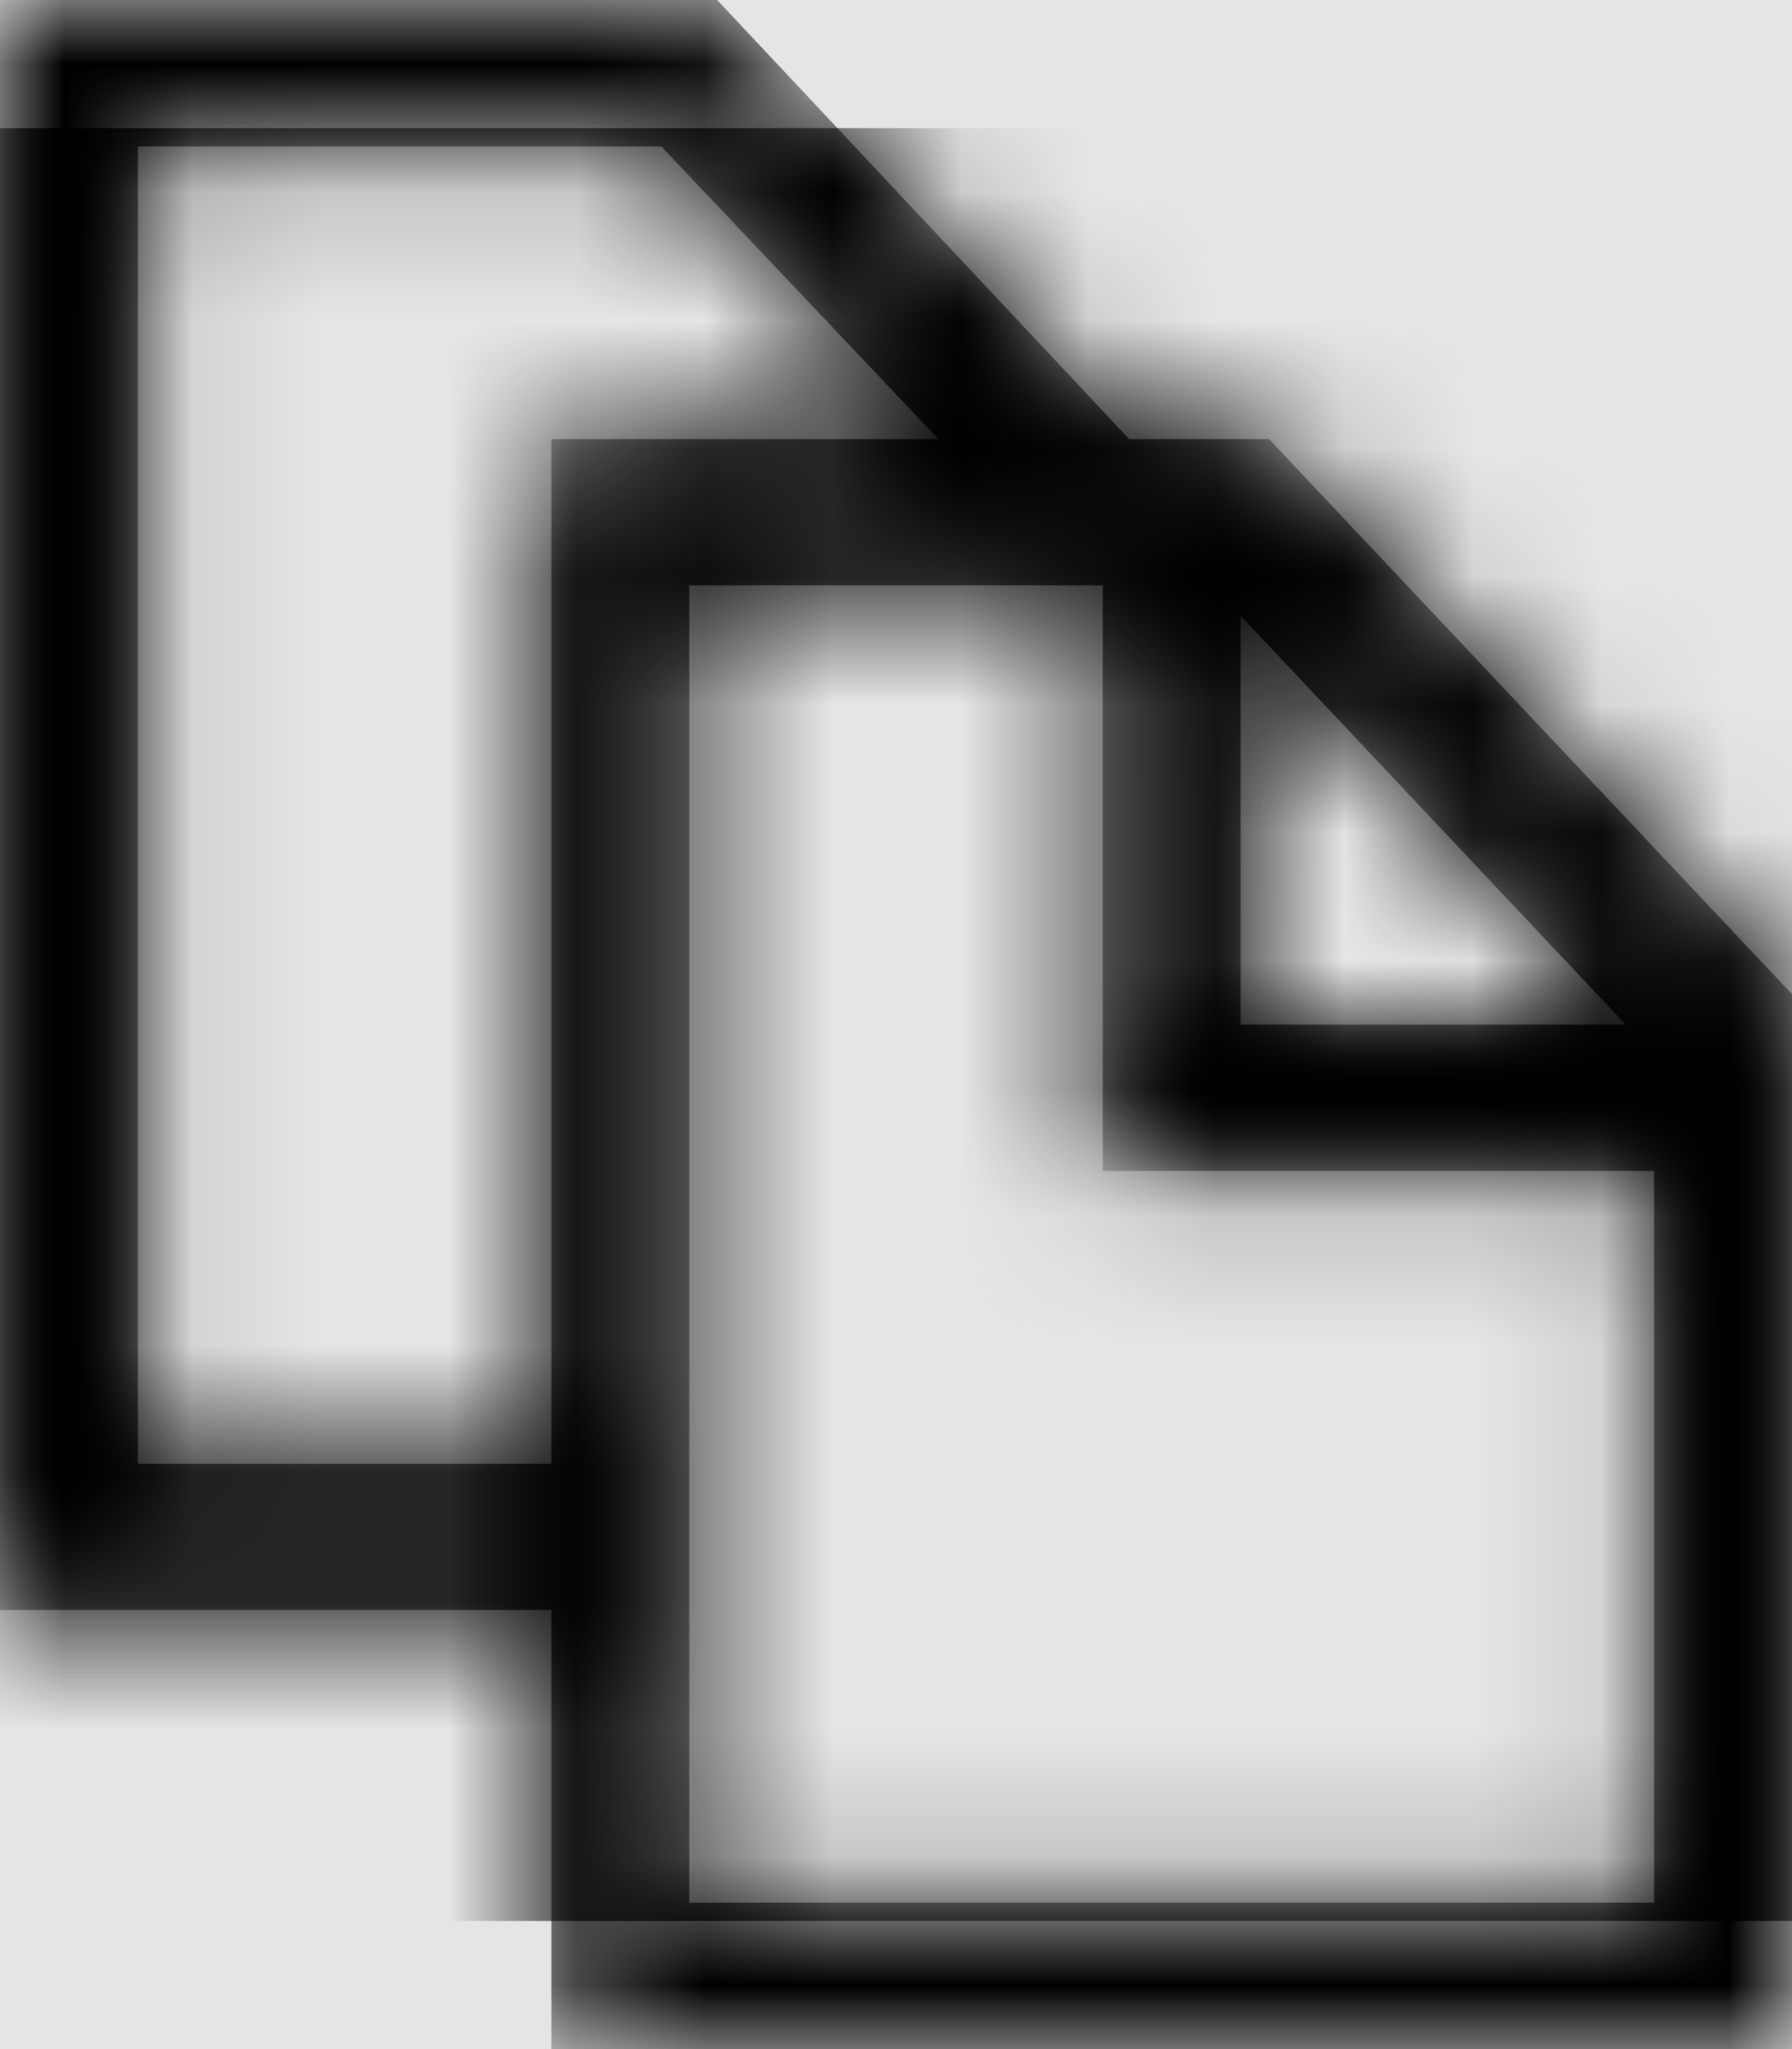 <svg width="875" height="1000" viewBox="0 0 875 1000" version="1.1" xmlns="http://www.w3.org/2000/svg" xmlns:xlink="http://www.w3.org/1999/xlink">
<title>clone</title>
<desc>Created using Figma</desc>
<g id="Canvas" transform="matrix(62.5 0 0 62.5 -51812.5 -3562.5)">
<rect x="829" y="57" width="14" height="16" fill="#E5E5E5"/>
<g id="clone">
<mask id="mask0_outline" mask-type="alpha">
<g id="Mask">
<use xlink:href="#path0_fill" transform="translate(829 57)" fill="#FFFFFF"/>
</g>
</mask>
<g id="Mask" mask="url(#mask0_outline)">
<use xlink:href="#path0_fill" transform="translate(829 57)"/>
</g>
<g id="&#226;&#134;&#170;&#240;&#159;&#142;&#168;Color" mask="url(#mask0_outline)">
<g id="Rectangle 3">
<use xlink:href="#path1_fill" transform="translate(829 58)"/>
</g>
</g>
</g>
</g>
<defs>
<path id="path0_fill" fill-rule="evenodd" d="M 8.822 3.429L 9.915 3.429L 14 7.763L 14 16L 4.308 16L 4.308 12.571L 0 12.571L 0 0L 5.603 0L 8.822 3.429ZM 12.7 8L 9.692 4.808L 9.692 8L 12.7 8ZM 4.308 11.429L 1.077 11.429L 1.077 1.143L 5.166 1.143L 7.332 3.429L 4.308 3.429L 4.308 11.429ZM 5.385 14.857L 12.923 14.857L 12.923 9.143L 8.615 9.143L 8.615 4.571L 5.385 4.571L 5.385 14.857Z"/>
<path id="path1_fill" fill-rule="evenodd" d="M 0 0L 14 0L 14 14L 0 14L 0 0Z"/>
</defs>
</svg>
